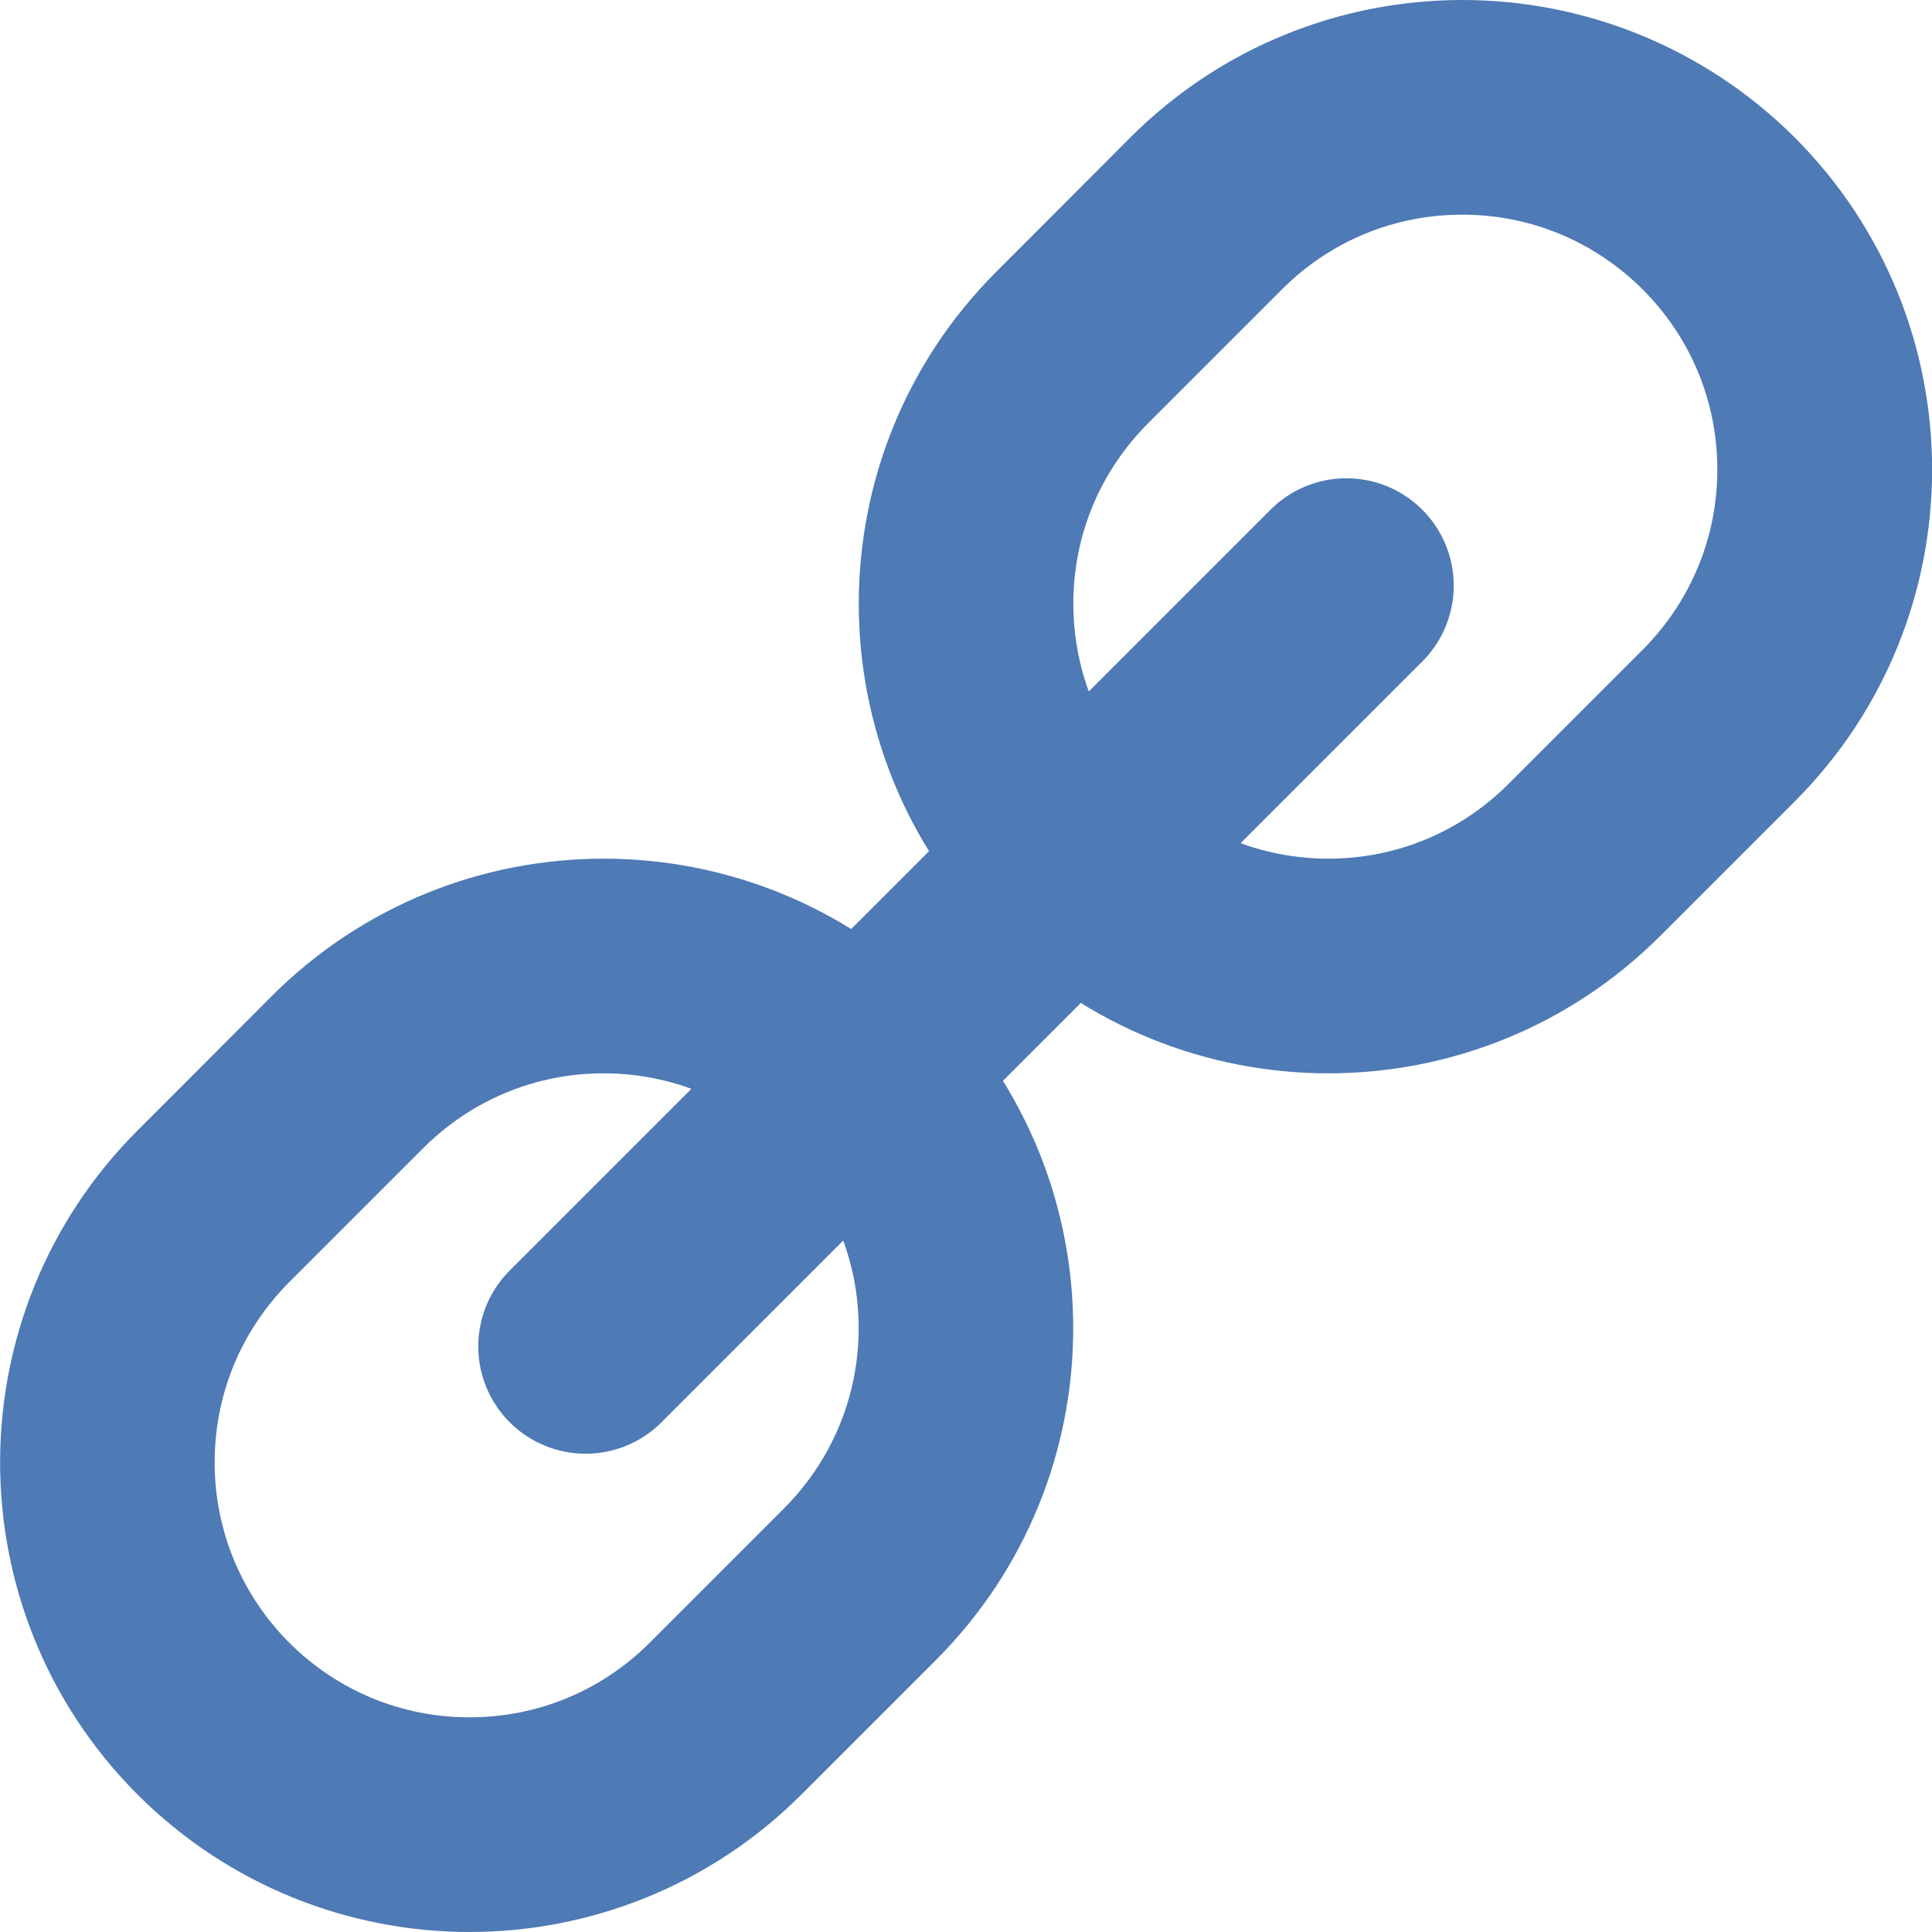 <?xml version="1.0" encoding="iso-8859-1"?>
<!-- Generator: Adobe Illustrator 22.0.1, SVG Export Plug-In . SVG Version: 6.00 Build 0)  -->
<svg version="1.1" id="Layer_1" xmlns="http://www.w3.org/2000/svg" xmlns:xlink="http://www.w3.org/1999/xlink" x="0px" y="0px"
	 viewBox="0 0 9 9" style="enable-background:new 0 0 9 9;" xml:space="preserve">
<g>
	<g>
		<path style="fill:#4E7AB5;" d="M6.812,1c0.317,0,0.615,0.124,0.84,0.348C7.876,1.572,8,1.87,8,2.187
			c0,0.317-0.124,0.615-0.348,0.84L7.027,3.652C6.803,3.876,6.505,4,6.188,4s-0.615-0.124-0.84-0.348C5.124,3.428,5,3.13,5,2.812
			s0.124-0.615,0.348-0.84l0.625-0.625C6.197,1.123,6.495,1,6.812,1 M6.812,0c-0.56,0-1.12,0.214-1.547,0.641
			C5.043,0.864,4.864,1.043,4.641,1.266c-0.854,0.854-0.854,2.239,0,3.094C5.068,4.786,5.628,5,6.188,5s1.12-0.214,1.547-0.641
			c0.223-0.223,0.402-0.402,0.625-0.625c0.854-0.854,0.854-2.239,0-3.094C7.932,0.214,7.372,0,6.812,0L6.812,0z"/>
	</g>
</g>
<g>
	<g>
		<path style="fill:#4E7AB5;" d="M2.812,5c0.317,0,0.615,0.124,0.84,0.348C3.876,5.572,4,5.87,4,6.187
			c0,0.317-0.124,0.615-0.348,0.84L3.027,7.652C2.803,7.876,2.505,8,2.187,8s-0.615-0.124-0.84-0.348C1.124,7.428,1,7.13,1,6.812
			s0.124-0.615,0.348-0.84l0.625-0.625C2.197,5.124,2.495,5,2.812,5 M2.812,4c-0.56,0-1.12,0.214-1.547,0.641
			C1.043,4.864,0.864,5.043,0.641,5.266c-0.854,0.854-0.854,2.239,0,3.094C1.068,8.786,1.628,9,2.187,9s1.12-0.214,1.547-0.641
			c0.223-0.223,0.402-0.402,0.625-0.625c0.854-0.854,0.854-2.239,0-3.094C3.932,4.214,3.372,4,2.812,4L2.812,4z"/>
	</g>
</g>
<line style="fill:none;stroke:#4E7AB5;stroke-linecap:round;stroke-linejoin:round;stroke-miterlimit:10;" x1="2.728" y1="6.272" x2="6.272" y2="2.728"/>
</svg>
